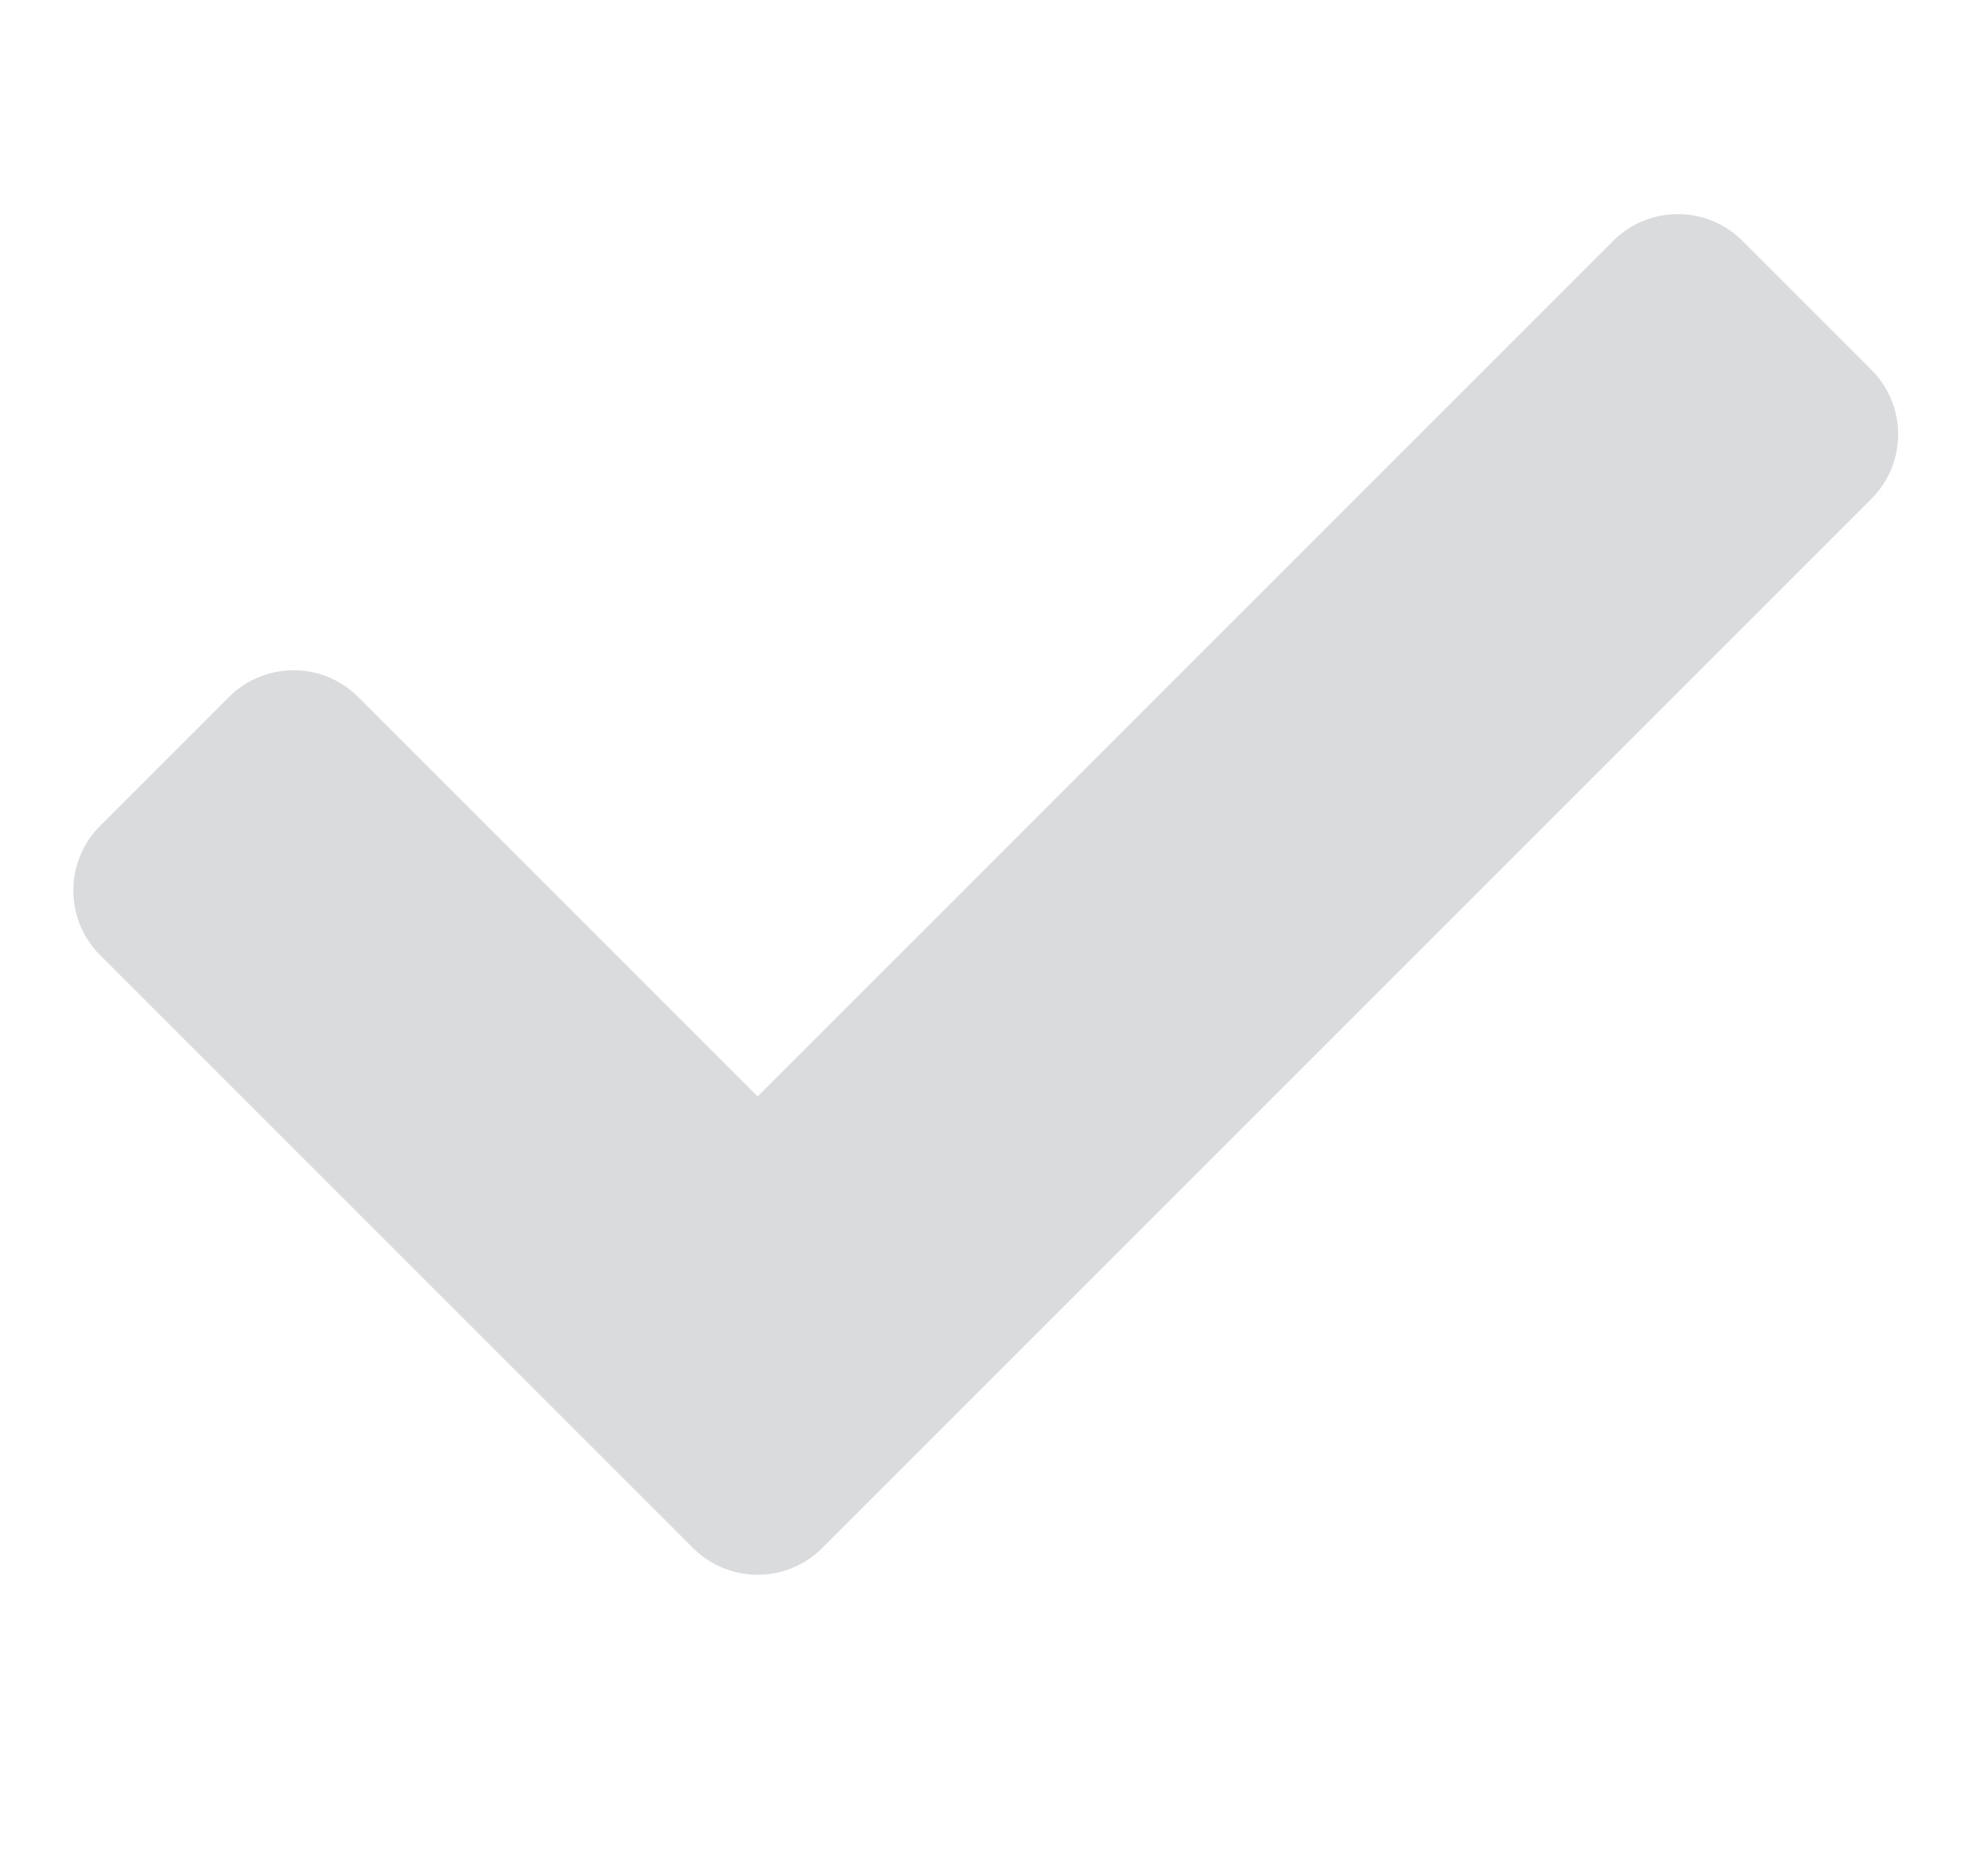 <svg width="17" height="16" viewBox="0 0 17 16" fill="none" xmlns="http://www.w3.org/2000/svg">
<path d="M5.927 13.239L0.855 8.167C0.551 7.863 0.551 7.369 0.855 7.064L1.959 5.96C2.264 5.656 2.758 5.656 3.062 5.96L6.479 9.377L13.796 2.059C14.101 1.755 14.595 1.755 14.899 2.059L16.003 3.163C16.308 3.467 16.308 3.961 16.003 4.266L7.03 13.239C6.726 13.543 6.232 13.543 5.927 13.239Z" fill="#DADBDD"/>
</svg>

